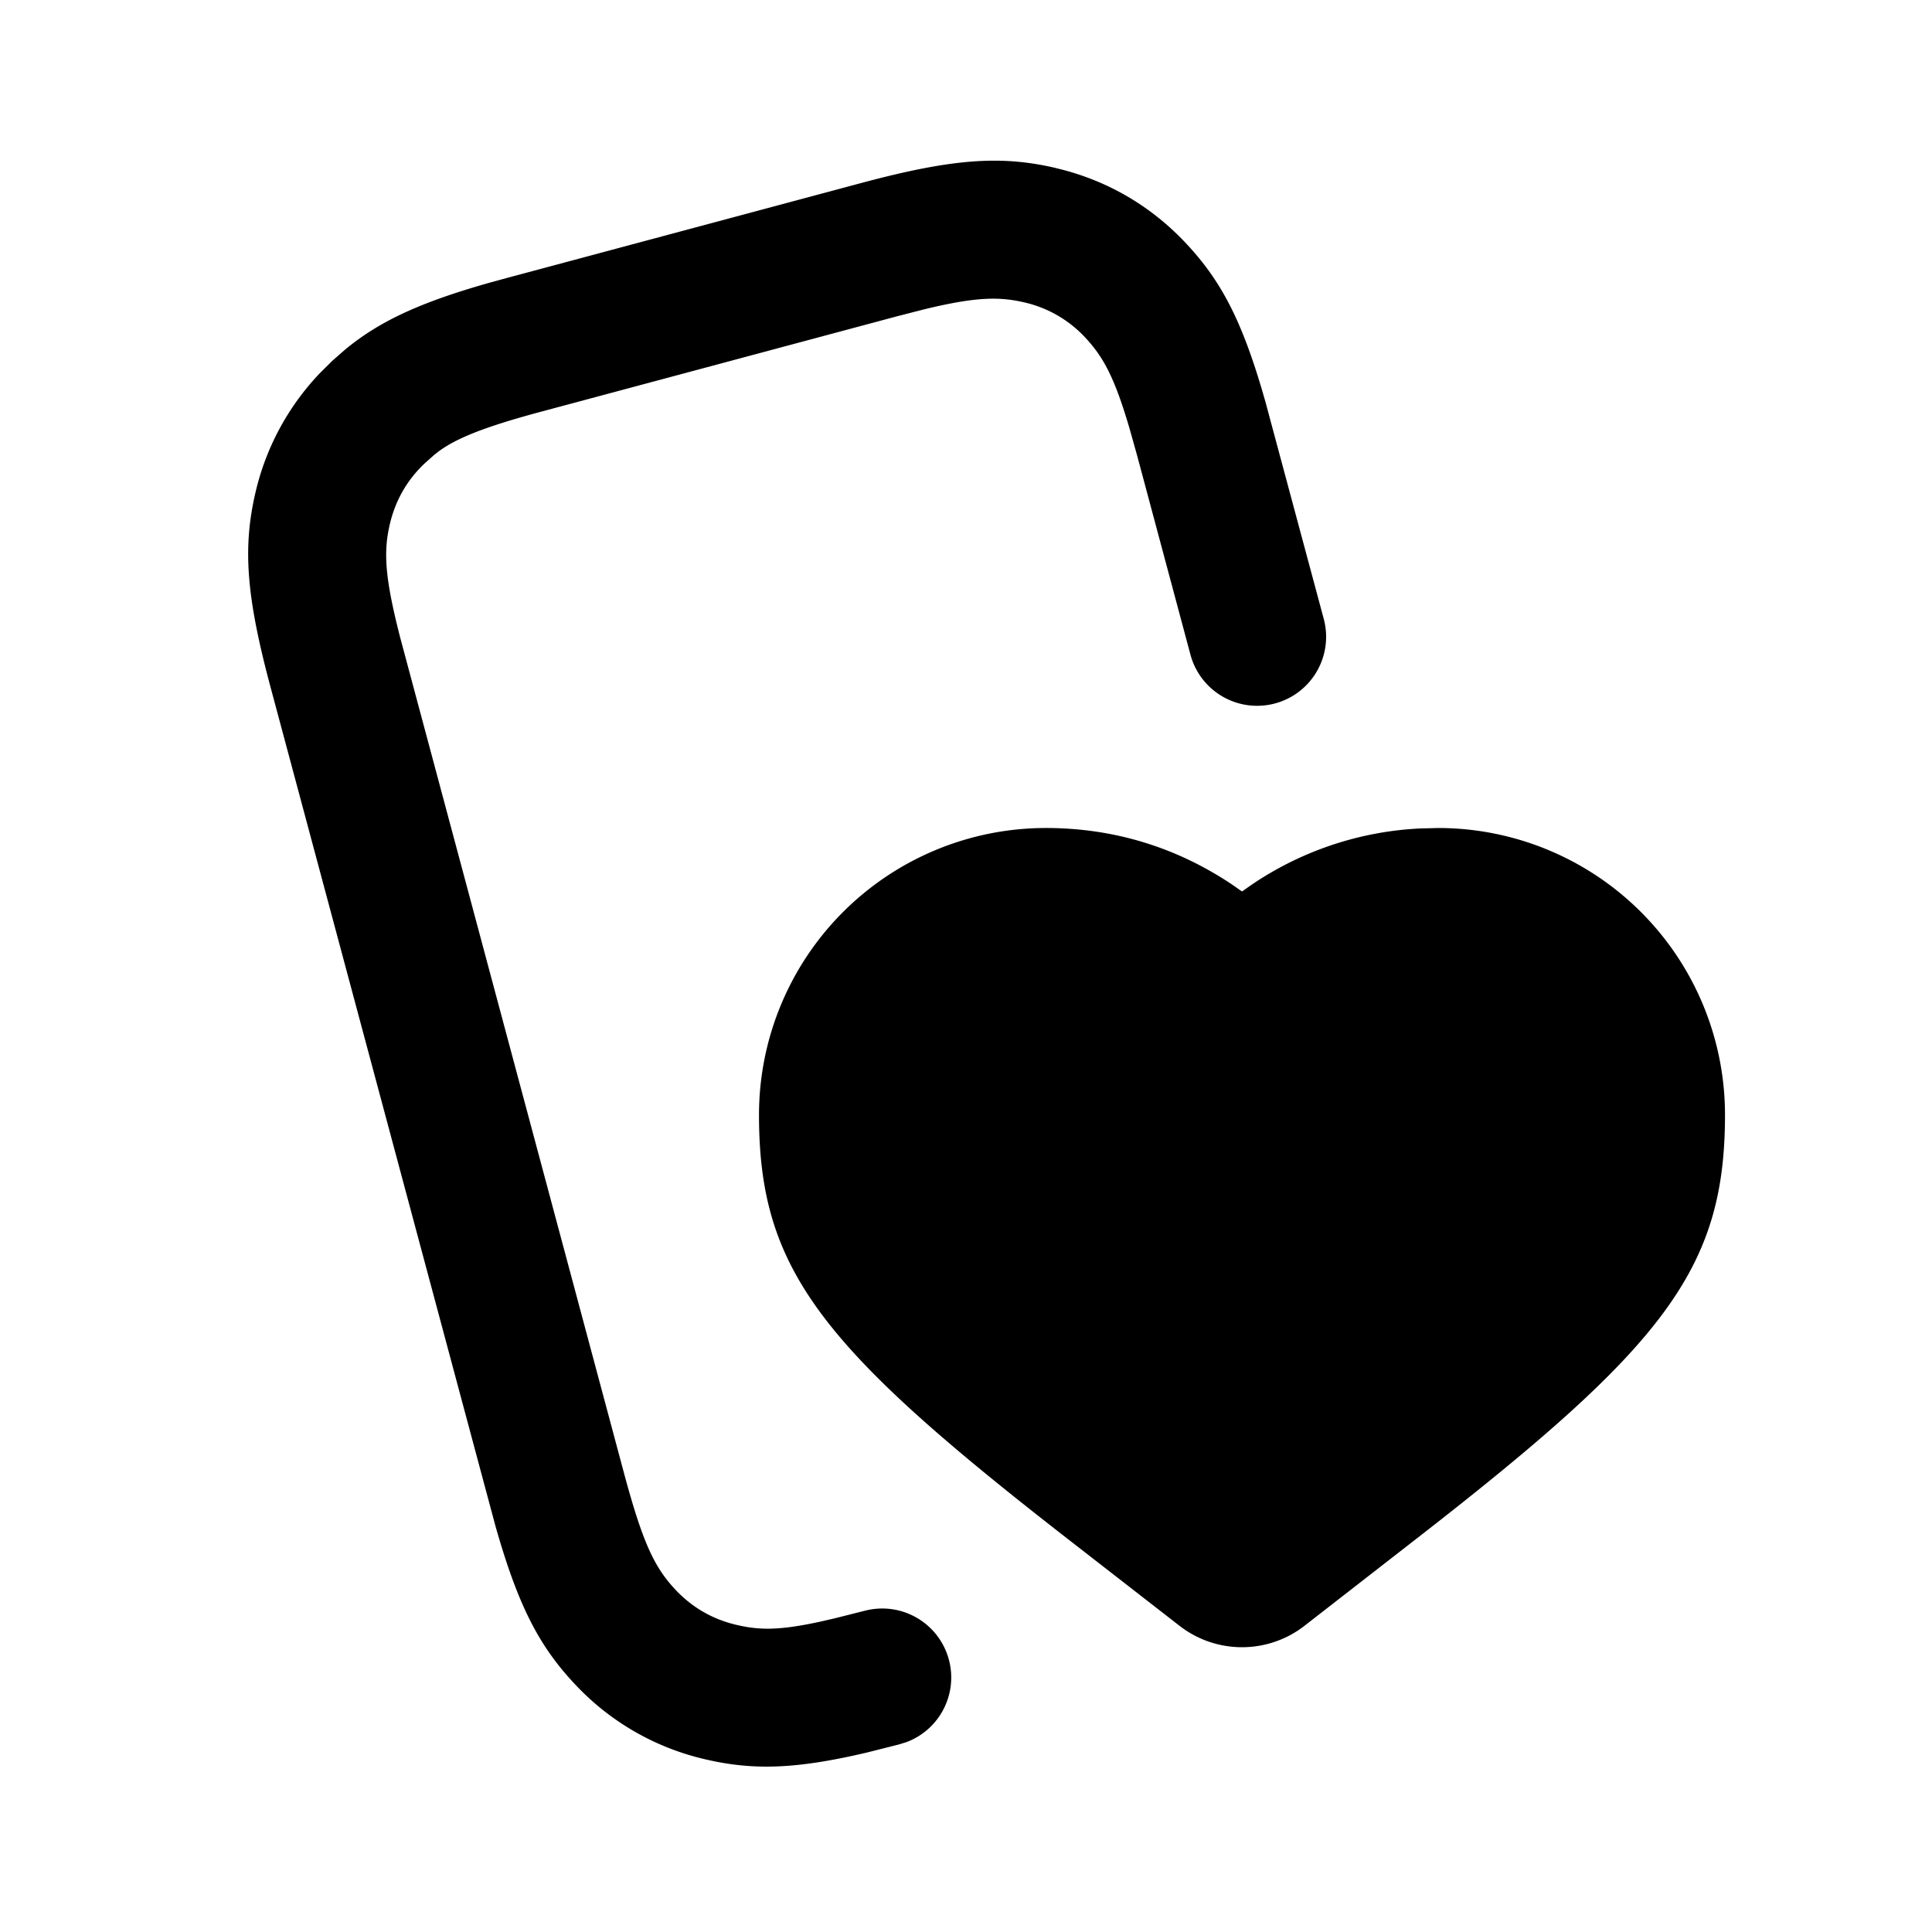 <svg width="28" height="28" fill="none" xmlns="http://www.w3.org/2000/svg"><path d="M15.298 2.435c.732.17 1.377.543 1.891 1.092.521.556.825 1.145 1.151 2.298l.845 3.145a1 1 0 1 1-1.932.518l-.774-2.89-.113-.402c-.215-.729-.377-1.024-.636-1.302a1.726 1.726 0 0 0-.887-.512c-.37-.086-.707-.078-1.445.1l-.405.104L7.866 5.96c-.854.228-1.254.394-1.51.583l-.06.047-.134.119c-.26.243-.43.539-.512.886-.093.4-.076.763.148 1.638l3.241 12.1c.277 1.033.446 1.381.749 1.705.244.26.54.43.886.511.34.08.627.08 1.21-.046l.205-.047.449-.113a1 1 0 0 1 .602 1.904l-.112.035-.464.117c-1.024.241-1.643.262-2.344.098a3.726 3.726 0 0 1-1.891-1.092c-.522-.556-.825-1.146-1.151-2.298L3.922 9.963c-.355-1.324-.405-2.027-.22-2.823a3.722 3.722 0 0 1 .93-1.728l.183-.182.179-.157c.496-.412 1.077-.685 2.091-.973l.263-.072 5.128-1.374c1.323-.355 2.026-.405 2.822-.22zM20.842 12A4.158 4.158 0 0 1 25 16.158c0 2.242-.892 3.358-4.447 6.123l-1.647 1.281a1.476 1.476 0 0 1-1.812 0l-1.647-1.28C11.892 19.516 11 18.4 11 16.158A4.158 4.158 0 0 1 15.158 12c.986 0 1.895.28 2.705.824l.137.096.137-.096a4.752 4.752 0 0 1 2.438-.817l.267-.007z" fill="currentColor"/></svg>

